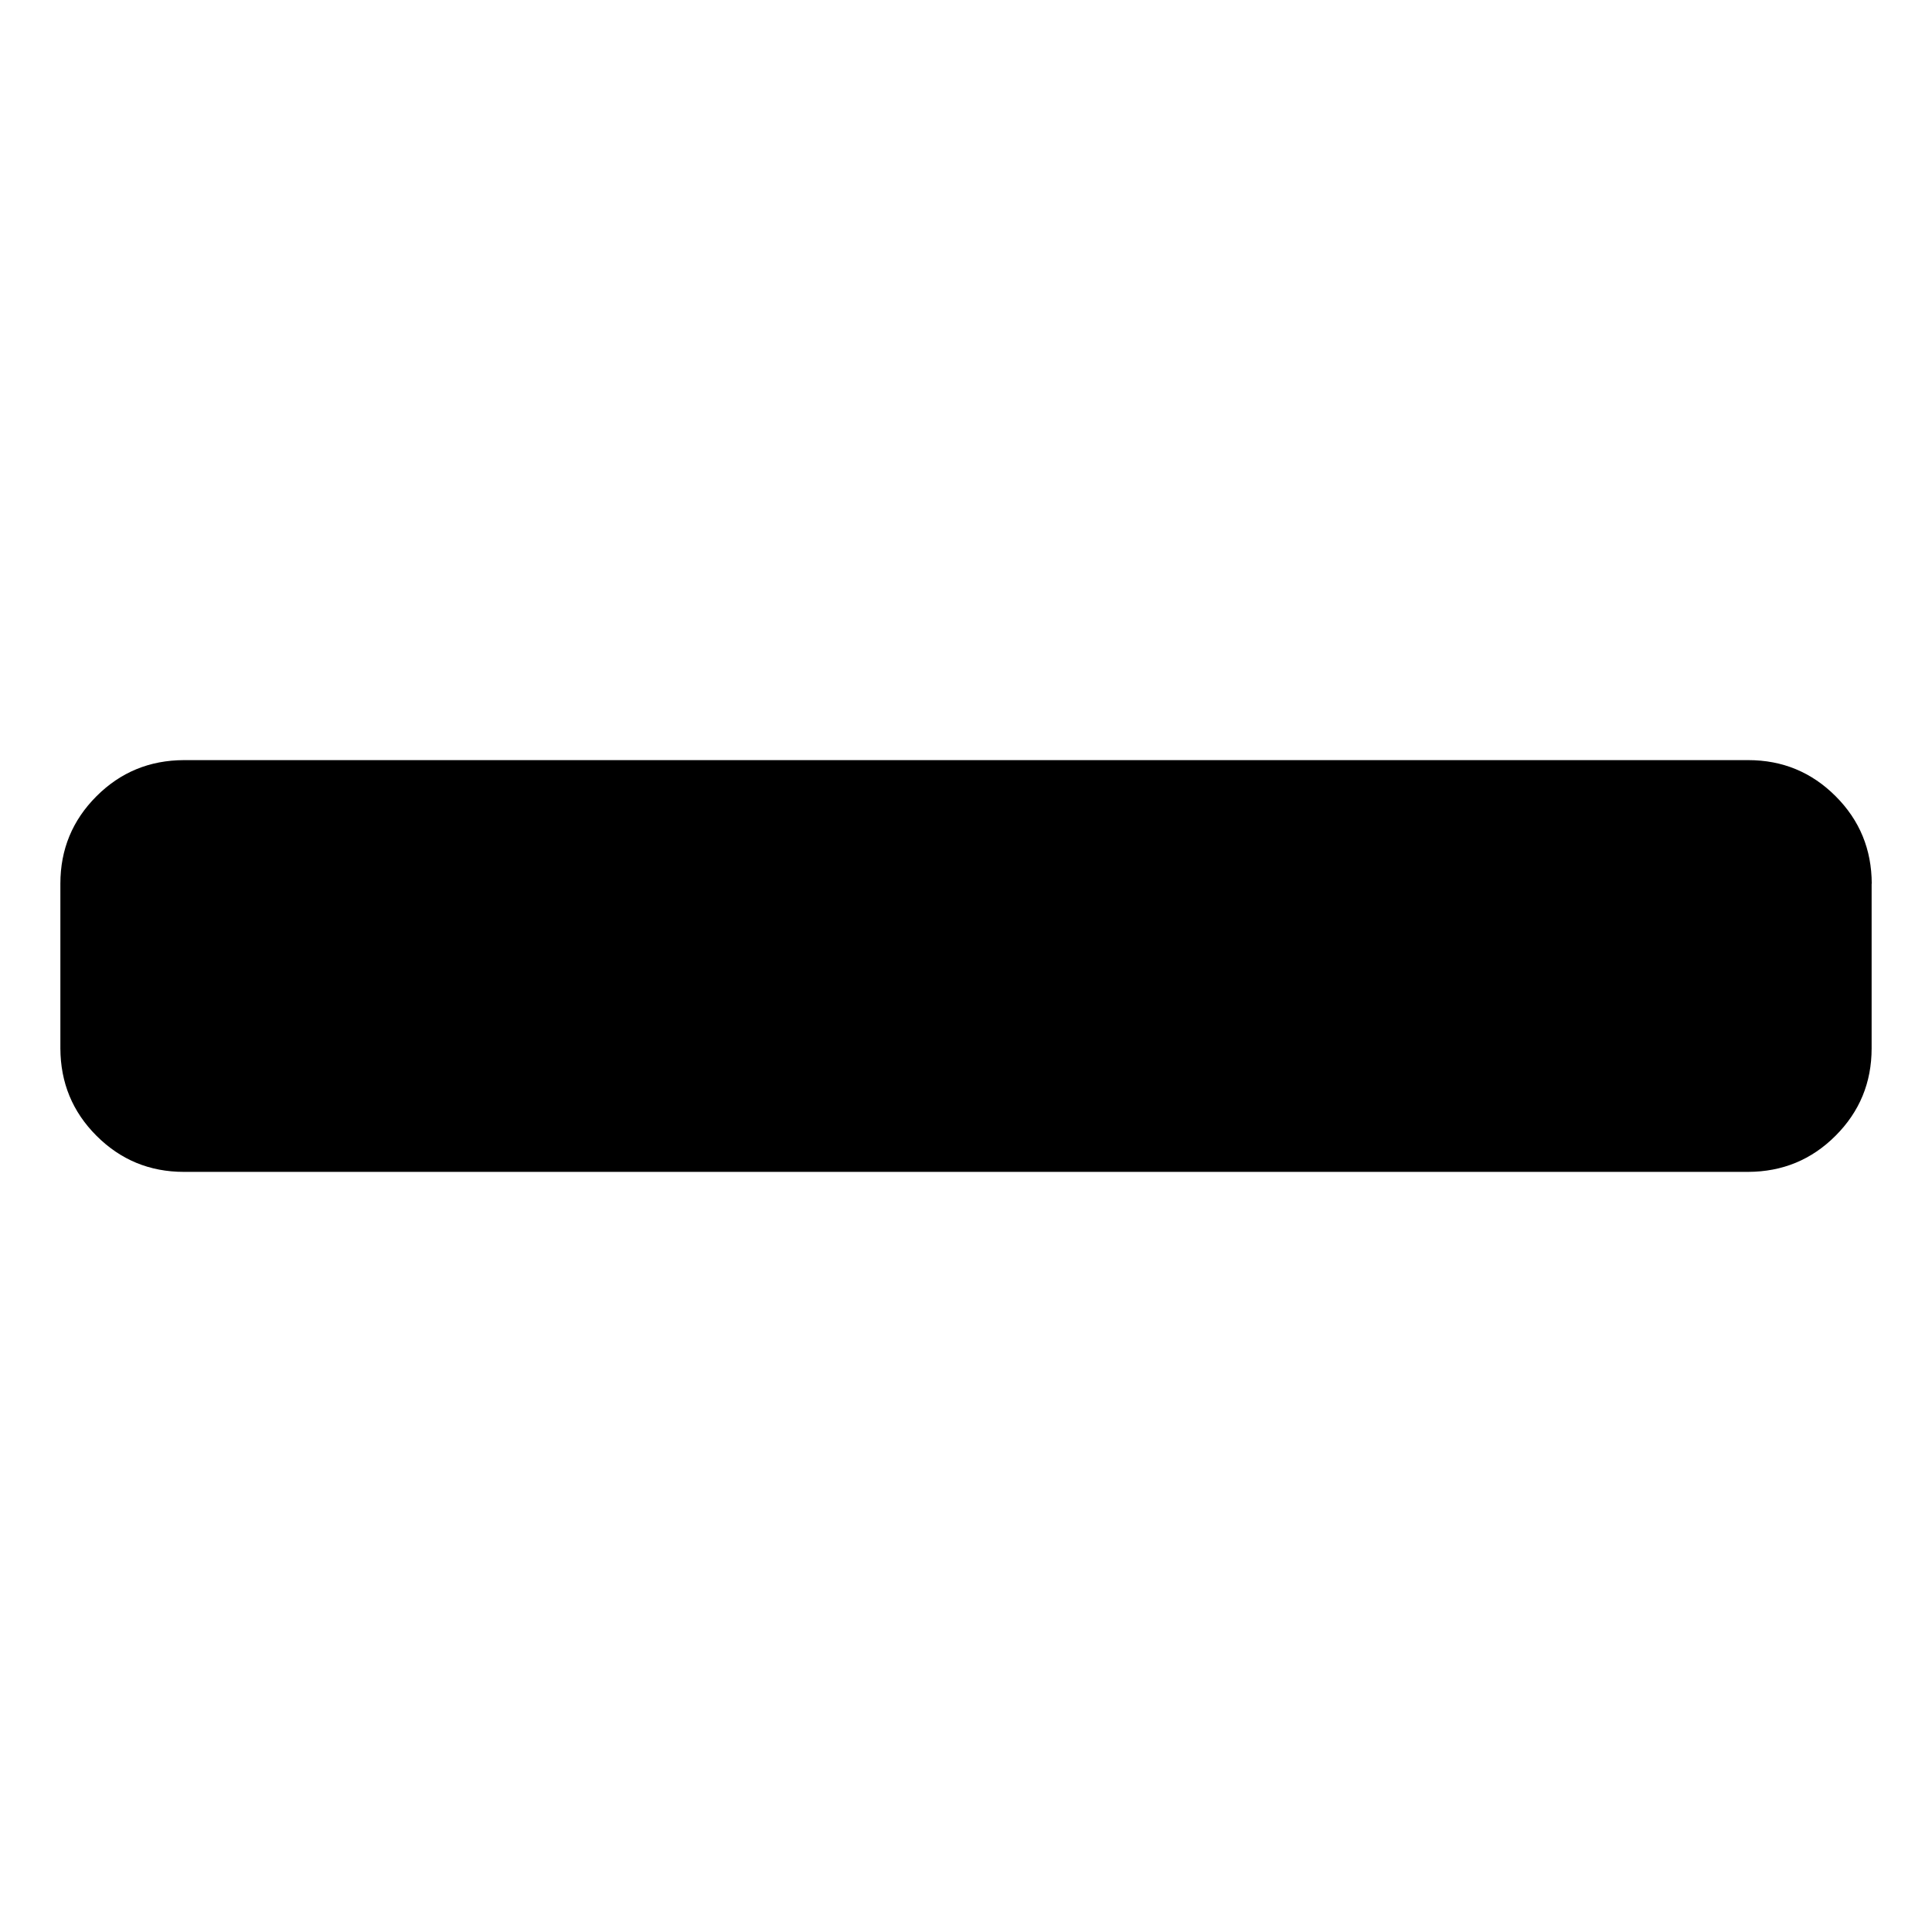 <?xml version="1.0" encoding="UTF-8"?><svg id="Layer_1" xmlns="http://www.w3.org/2000/svg" viewBox="0 0 16 16"><path d="m15.5,7.318v1.364c0,.284-.1.525-.299.724-.199.199-.44.298-.724.299H1.523c-.284,0-.525-.1-.724-.299-.199-.199-.298-.44-.299-.724v-1.364c0-.284.1-.525.299-.724s.44-.298.724-.299h12.955c.284,0,.525.1.724.299.199.199.298.44.299.724Z" style="stroke-width:0px;"/></svg>